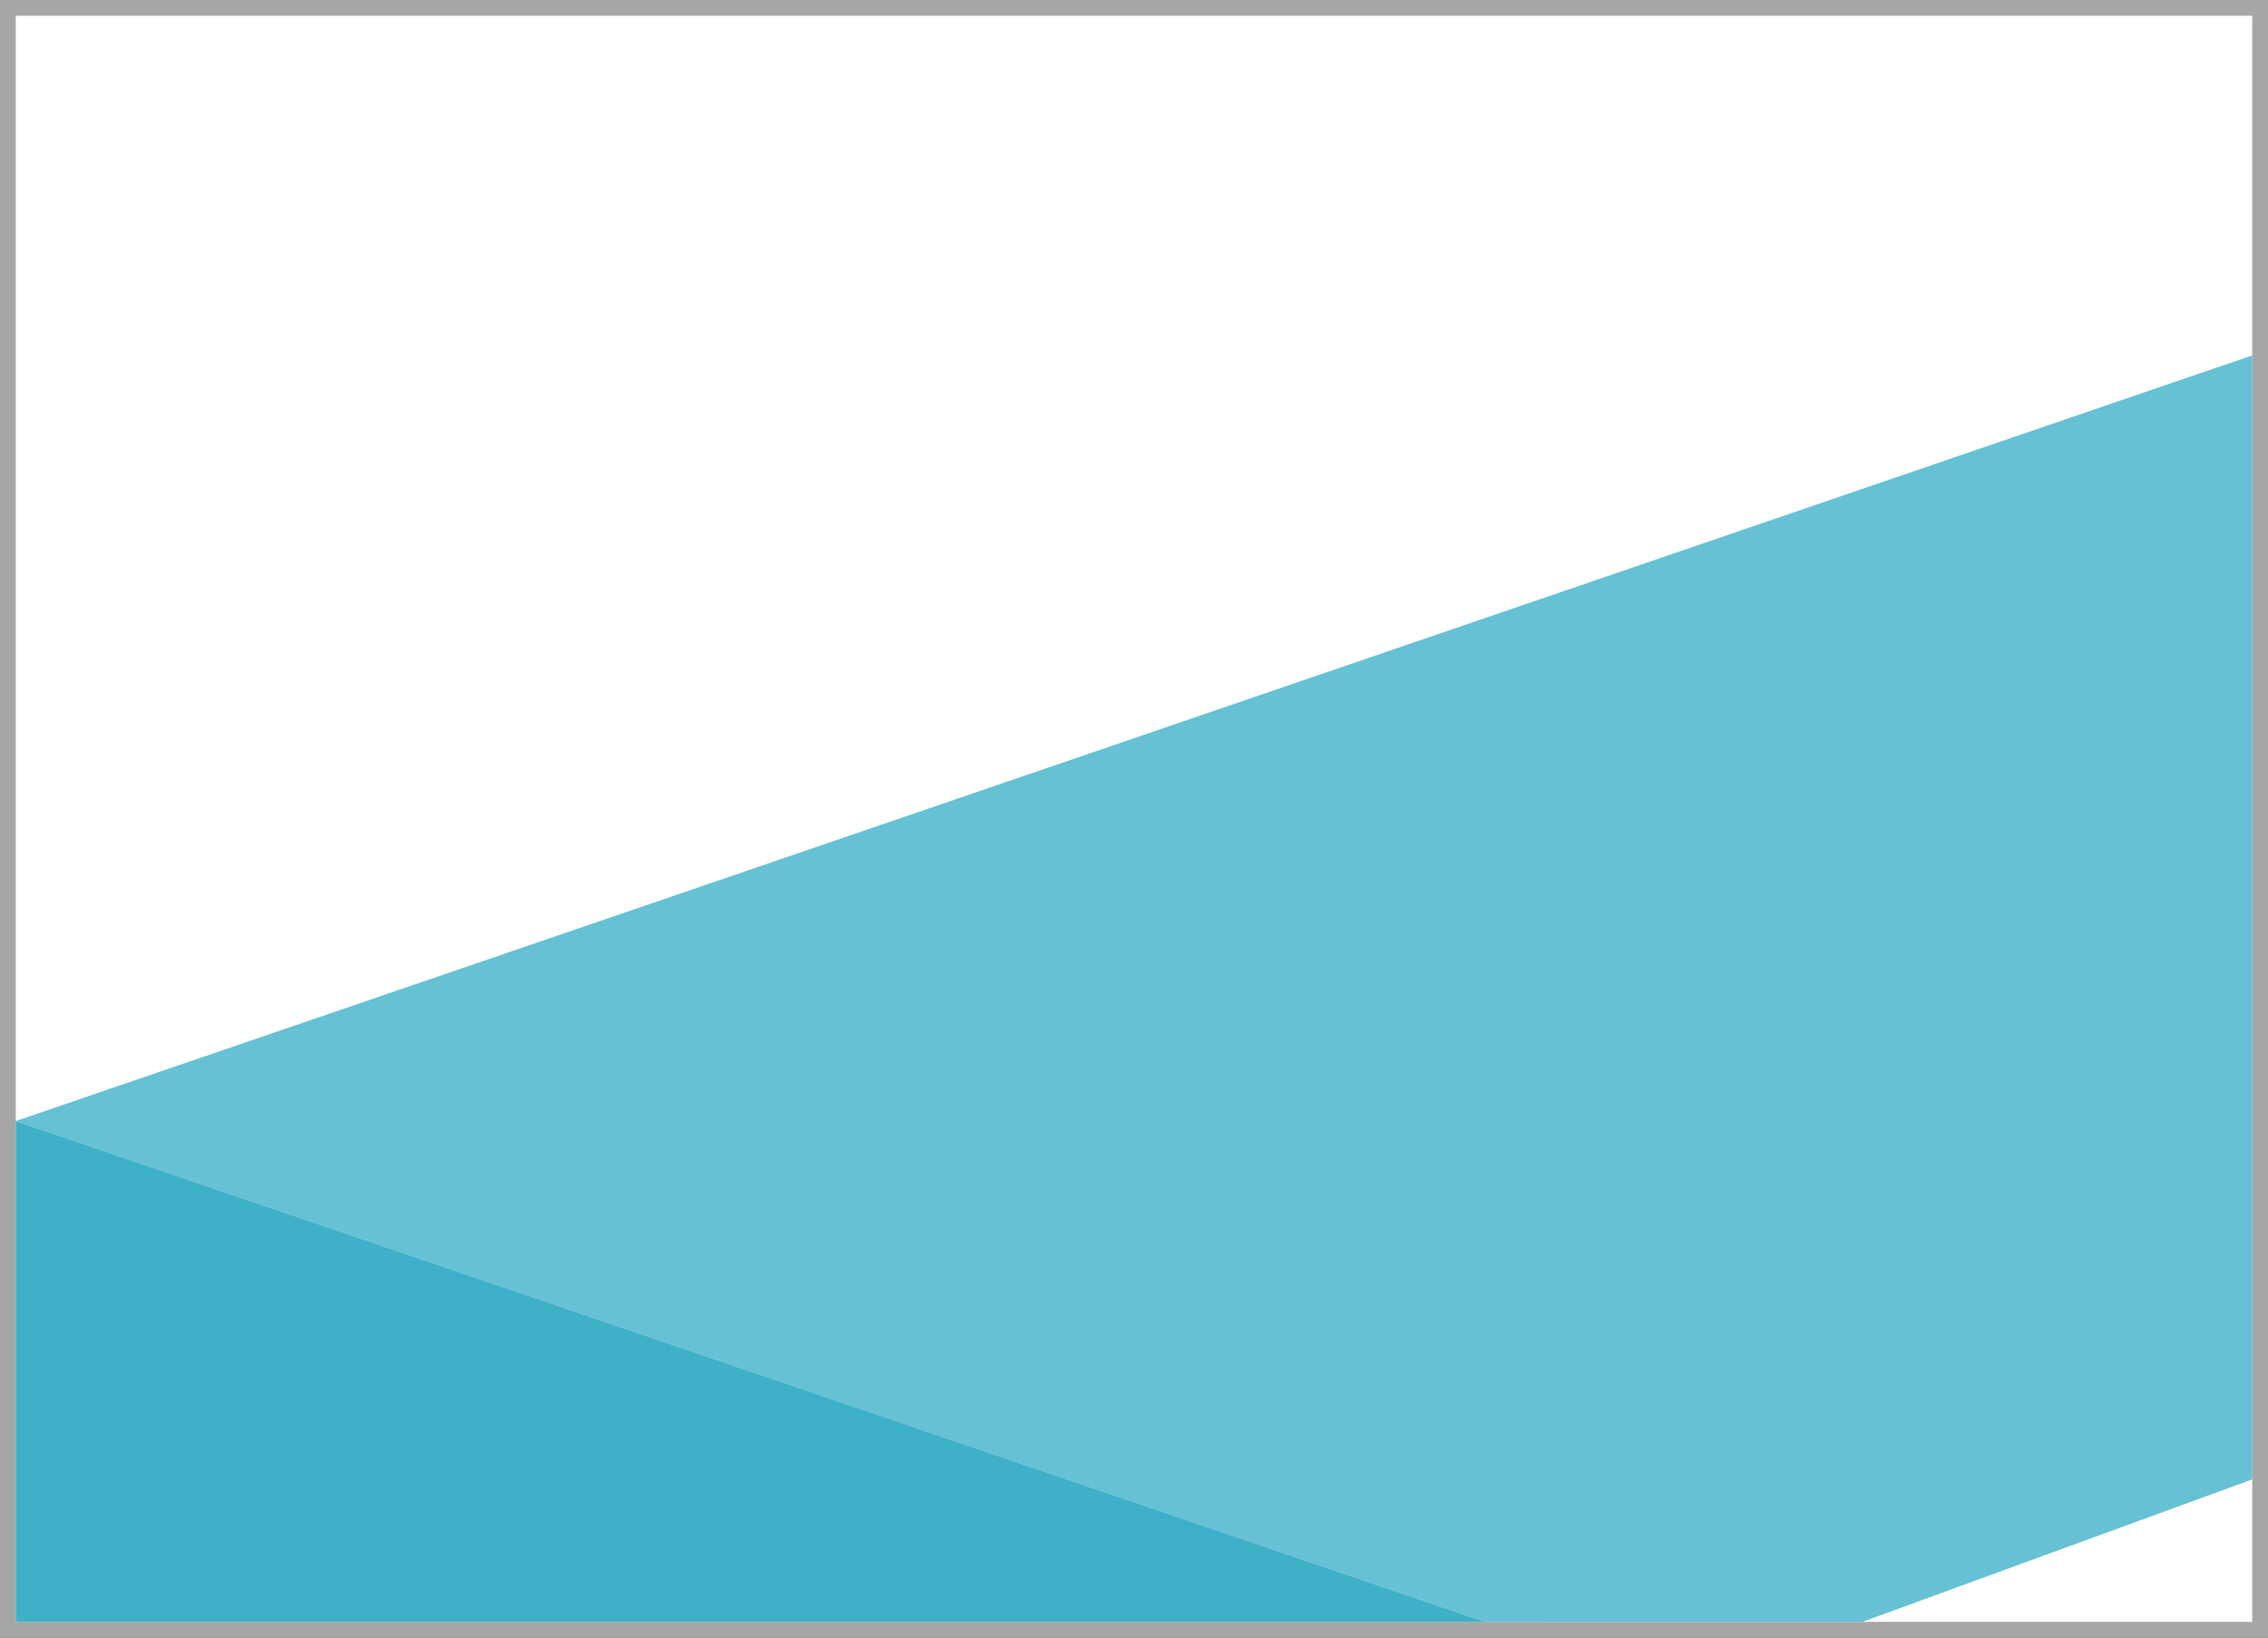 <svg id="Journal_button_-_1" data-name="Journal button - 1" xmlns="http://www.w3.org/2000/svg" viewBox="0 0 576 416"><rect x="0" y="0" width="576" height="416" fill="#333333" stroke="none"/><defs><style>.cls-1{fill:#fff;}.cls-2{fill:#a6a6a6;}.cls-3{fill:#65c1d3;}.cls-4{fill:#3eb1c8;}</style></defs><title>Journal-Button-1</title><rect class="cls-1" x="2" y="2" width="572" height="412"/><path class="cls-2" d="M572,4V412H4V4H572m4-4H0V416H576V0Z"/><polygon class="cls-3" points="4 284.78 572 90.28 572 375.81 473.11 411.96 377.18 412 4 284.78"/><path id="MiddleShape" class="cls-4" d="M4,284.78,377.18,412H4Z"/></svg>